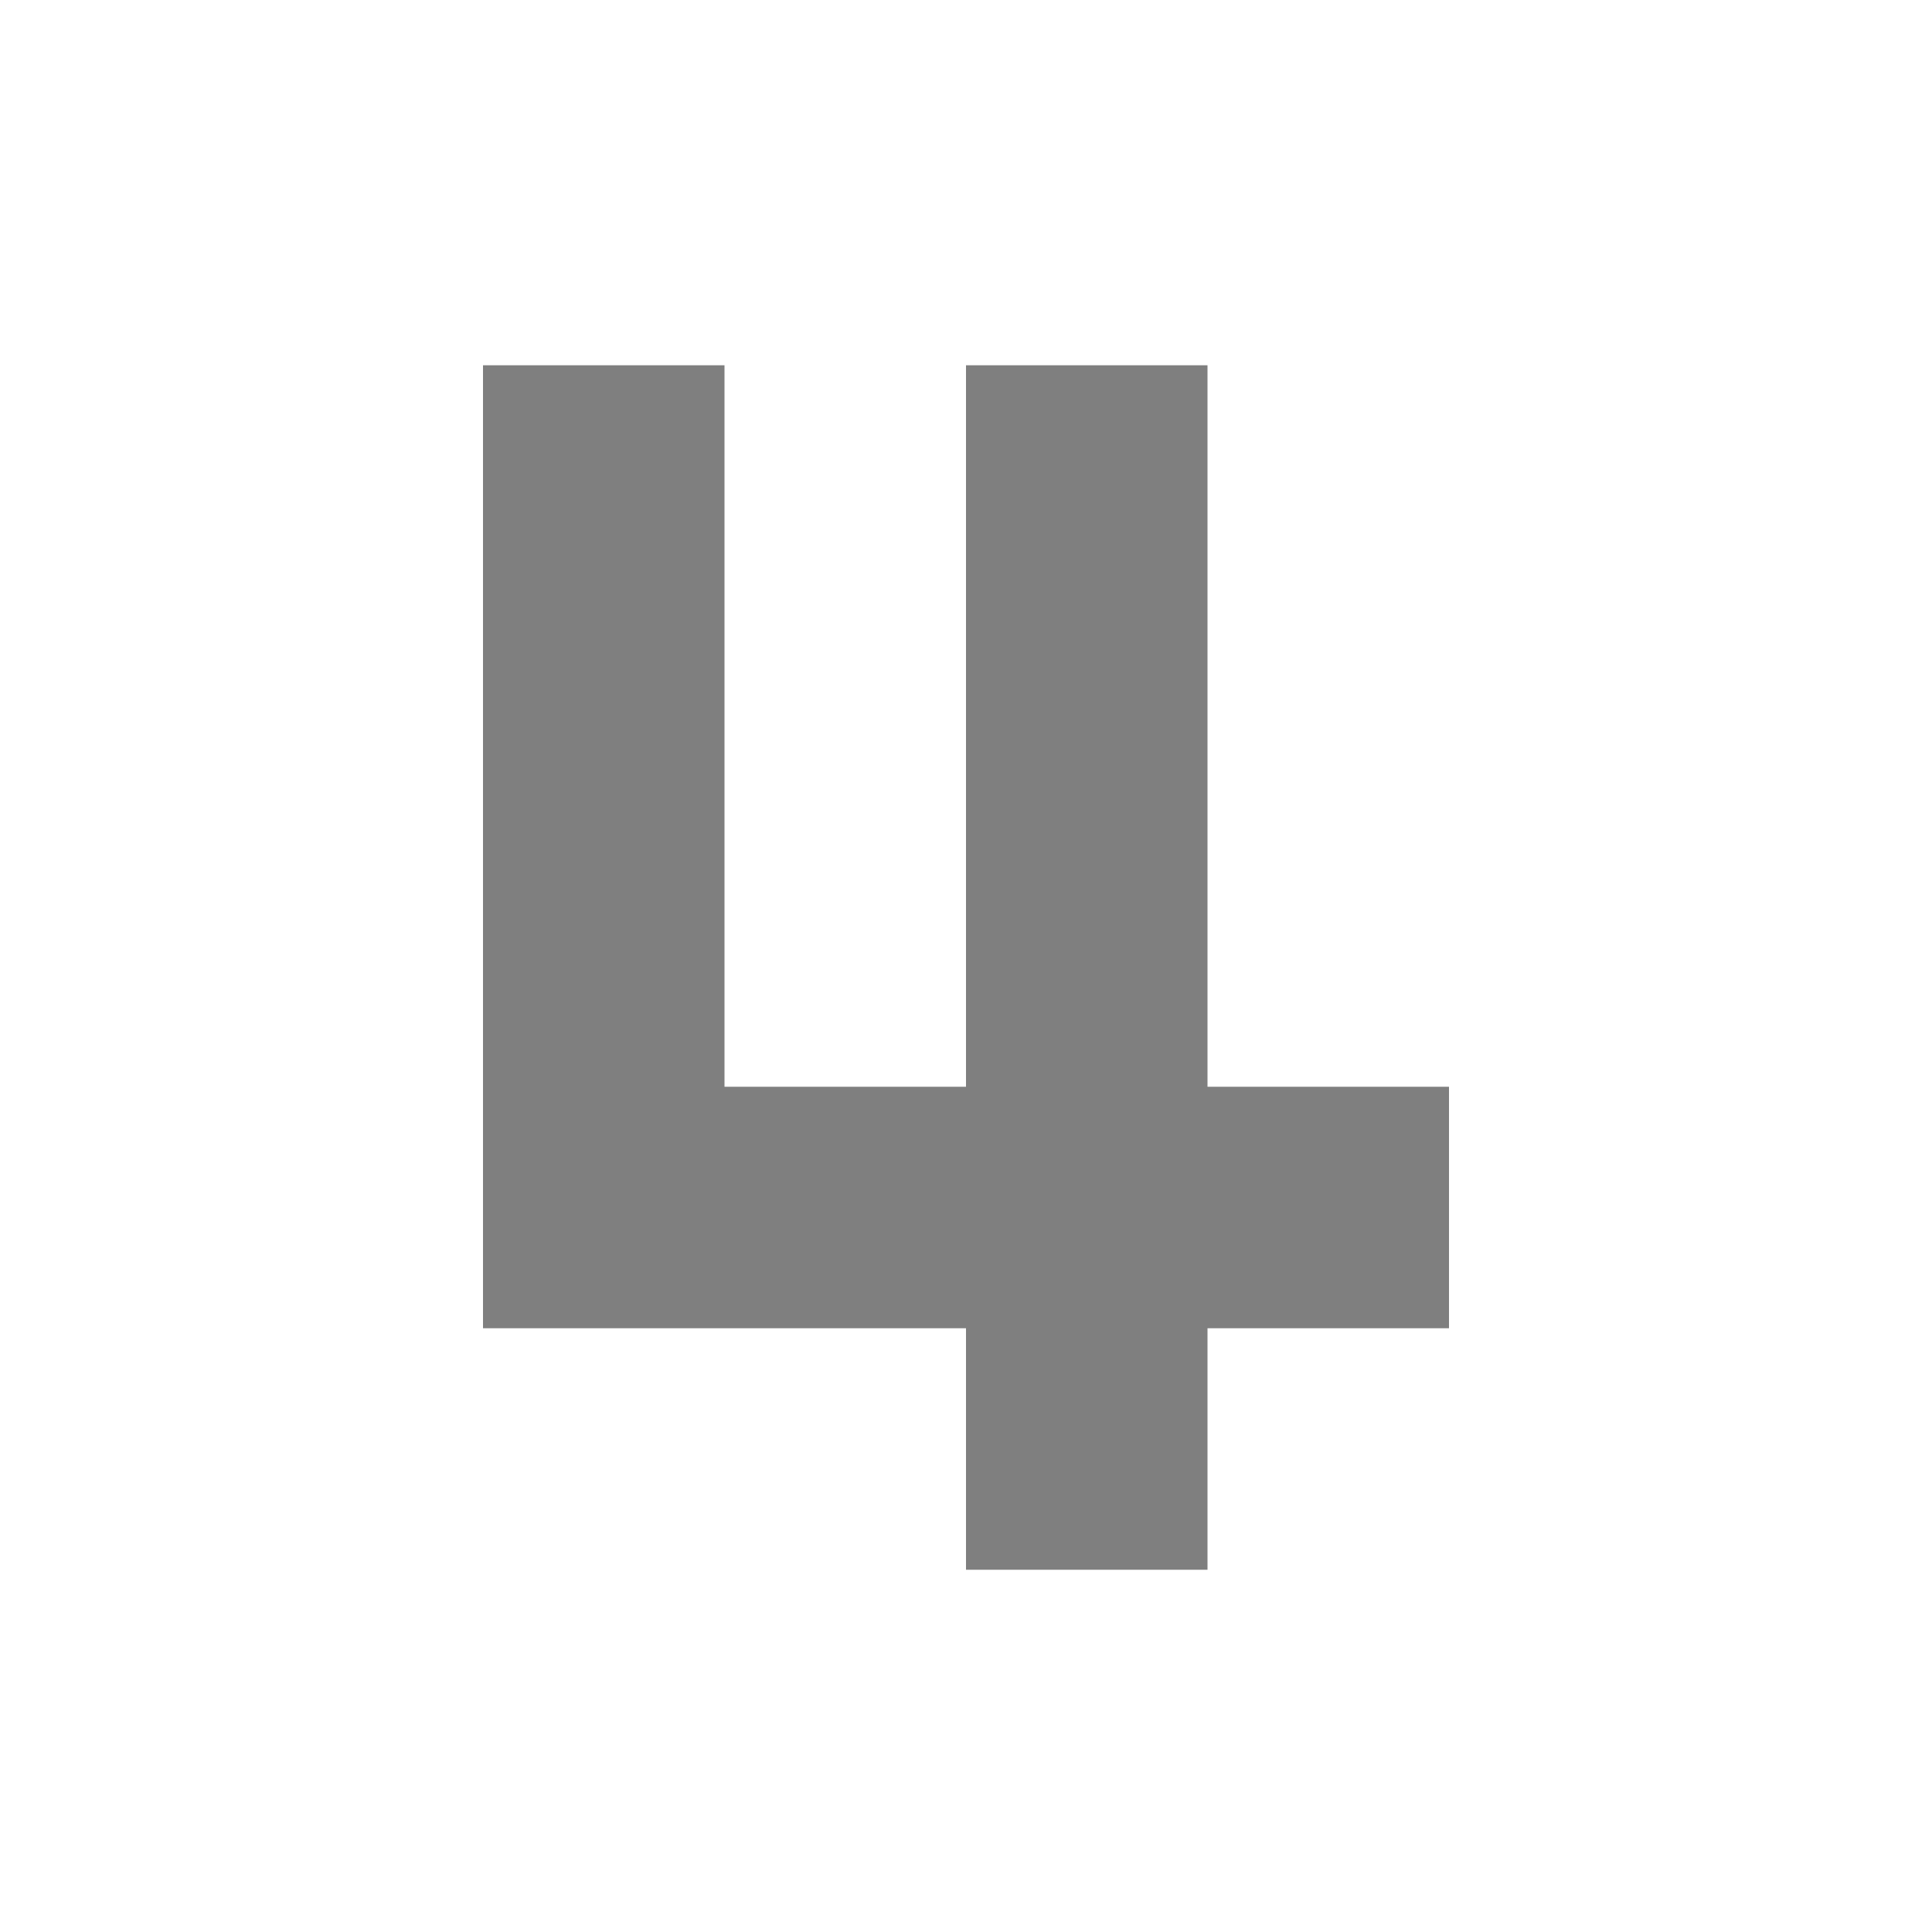 <svg version="1.2" xmlns="http://www.w3.org/2000/svg" viewBox="0 0 64 64" width="64" height="64">
	<title>base_4</title>
	<style>
		.s0 { opacity: .5;fill: #000000 } 
	</style>
	<path id="10" class="s0" d="m24 12.1h-8v31.9h16v8h8v-8h8v-8h-8v-23.9h-8v23.9h-8z"/>
</svg>
